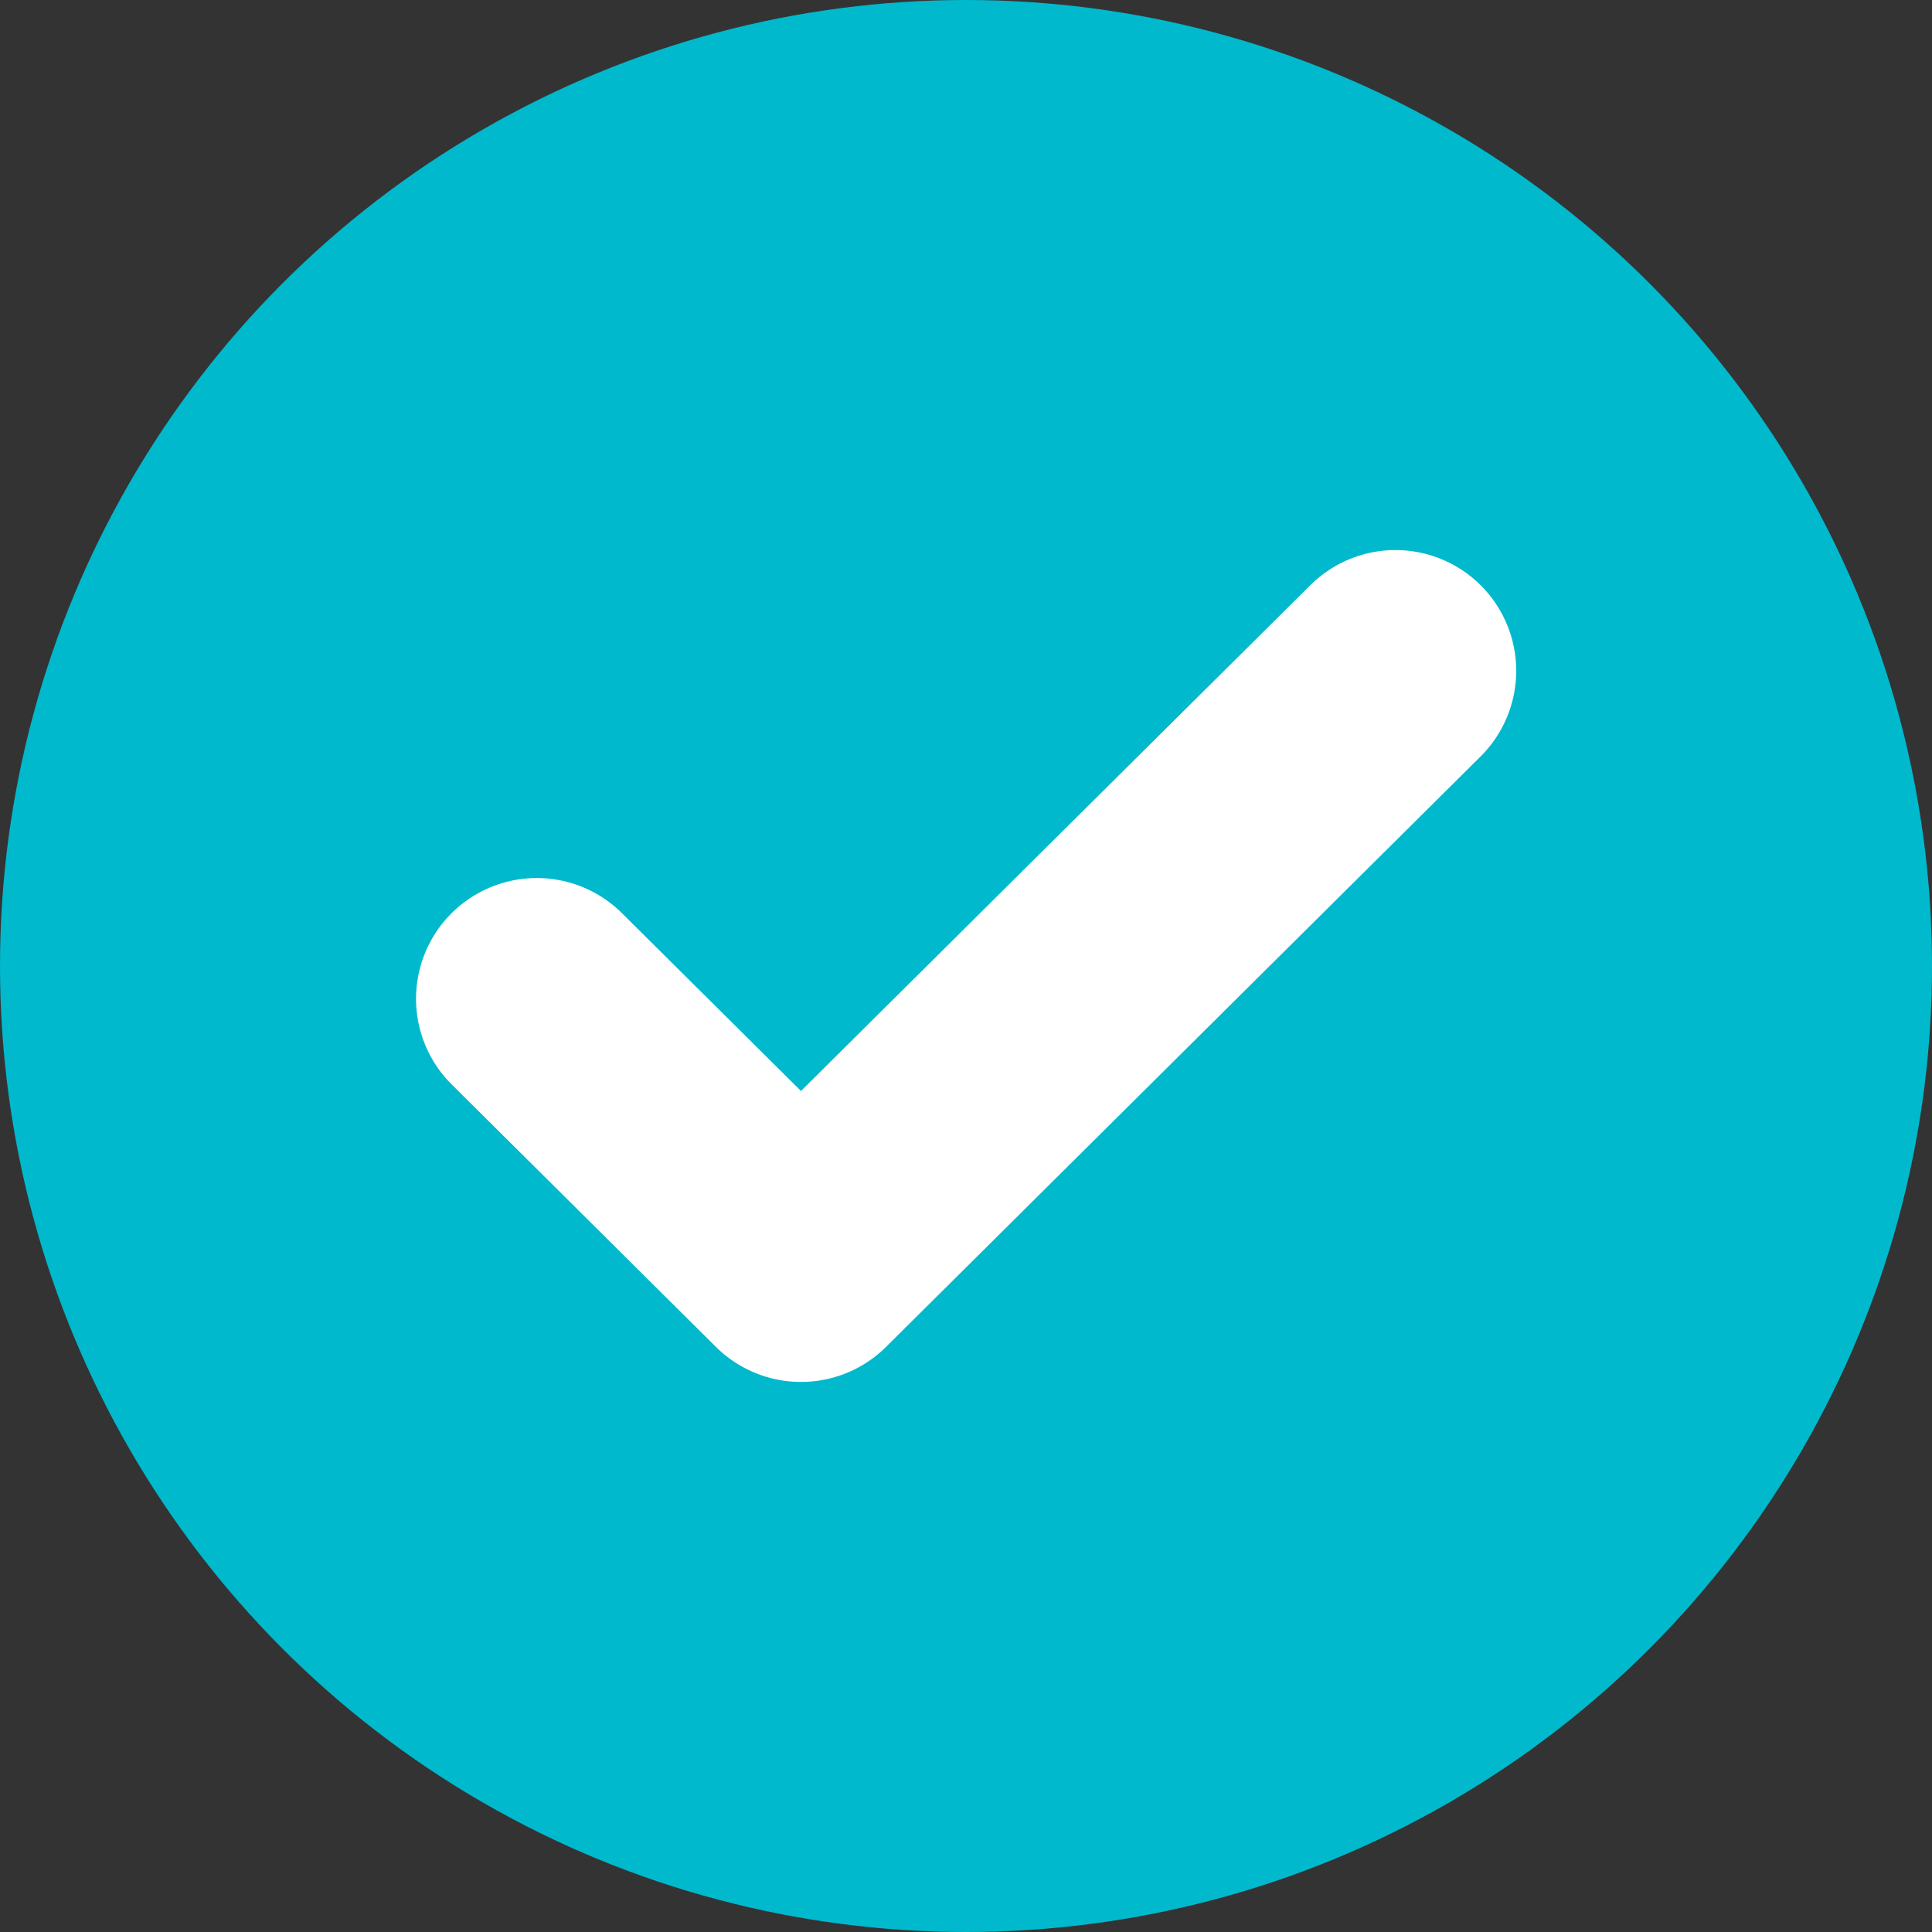 <svg width="24" height="24" viewBox="0 0 24 24" fill="none" xmlns="http://www.w3.org/2000/svg">
<rect x="0" y="0" width="24" height="24" fill="#333333" stroke="none"/>
<circle cx="12" cy="12" r="12" fill="#00B9CD"/>
<path d="M6.668 12.407L9.95 15.667L17.335 8.333" stroke="white" stroke-width="3" stroke-linecap="round" stroke-linejoin="round"/>
</svg>
